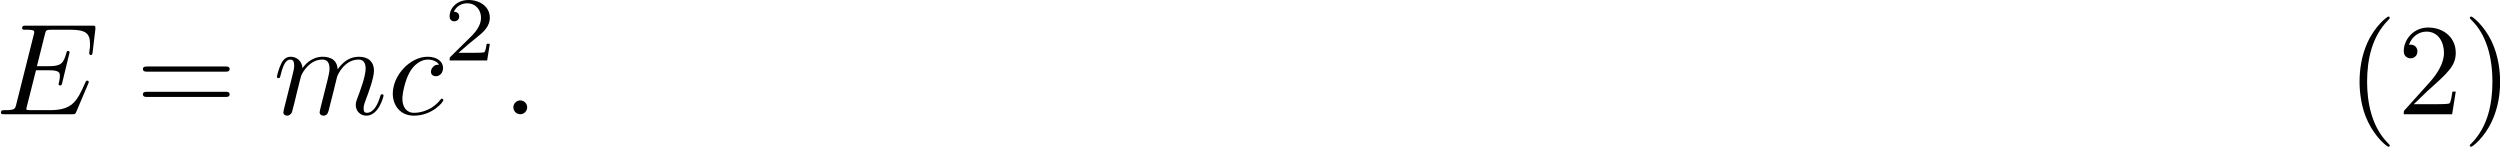 <?xml version="1.0" encoding="UTF-8"?>
<svg xmlns="http://www.w3.org/2000/svg" xmlns:xlink="http://www.w3.org/1999/xlink" width="248.688pt" height="14.598pt" viewBox="0 0 248.688 14.598" version="1.1">
<defs>
<g>
<symbol overflow="visible" id="glyph0-0">
<path style="stroke:none;" d=""/>
</symbol>
<symbol overflow="visible" id="glyph0-1">
<path style="stroke:none;" d="M 9.172 -3.016 C 9.203 -3.078 9.234 -3.172 9.234 -3.203 C 9.234 -3.219 9.234 -3.344 9.078 -3.344 C 8.969 -3.344 8.938 -3.266 8.906 -3.188 C 8.062 -1.266 7.594 -0.406 5.375 -0.406 L 3.484 -0.406 C 3.297 -0.406 3.281 -0.406 3.203 -0.422 C 3.062 -0.422 3.031 -0.438 3.031 -0.547 C 3.031 -0.578 3.031 -0.609 3.094 -0.844 L 3.984 -4.375 L 5.266 -4.375 C 6.359 -4.375 6.359 -4.109 6.359 -3.781 C 6.359 -3.688 6.359 -3.531 6.266 -3.141 C 6.25 -3.078 6.234 -3.047 6.234 -3 C 6.234 -2.938 6.281 -2.859 6.406 -2.859 C 6.5 -2.859 6.547 -2.922 6.594 -3.125 L 7.328 -6.156 C 7.328 -6.234 7.266 -6.297 7.172 -6.297 C 7.062 -6.297 7.031 -6.219 7 -6.062 C 6.719 -5.078 6.484 -4.781 5.297 -4.781 L 4.078 -4.781 L 4.859 -7.906 C 4.969 -8.359 4.984 -8.406 5.562 -8.406 L 7.391 -8.406 C 8.969 -8.406 9.359 -8.031 9.359 -6.969 C 9.359 -6.656 9.359 -6.625 9.297 -6.281 C 9.297 -6.203 9.281 -6.109 9.281 -6.047 C 9.281 -5.984 9.328 -5.891 9.438 -5.891 C 9.578 -5.891 9.594 -5.969 9.625 -6.219 L 9.891 -8.453 C 9.922 -8.812 9.859 -8.812 9.531 -8.812 L 2.984 -8.812 C 2.734 -8.812 2.609 -8.812 2.609 -8.547 C 2.609 -8.406 2.719 -8.406 2.969 -8.406 C 3.453 -8.406 3.812 -8.406 3.812 -8.172 C 3.812 -8.125 3.812 -8.094 3.75 -7.859 L 2.031 -1.016 C 1.906 -0.5 1.875 -0.406 0.859 -0.406 C 0.641 -0.406 0.5 -0.406 0.5 -0.156 C 0.5 0 0.609 0 0.859 0 L 7.578 0 C 7.875 0 7.891 -0.016 7.984 -0.219 Z M 9.172 -3.016 "/>
</symbol>
<symbol overflow="visible" id="glyph0-2">
<path style="stroke:none;" d="M 1.141 -0.766 C 1.094 -0.562 1.016 -0.266 1.016 -0.203 C 1.016 0.031 1.203 0.141 1.406 0.141 C 1.547 0.141 1.781 0.031 1.875 -0.219 C 1.891 -0.25 2.047 -0.859 2.125 -1.172 L 2.406 -2.344 C 2.484 -2.625 2.562 -2.922 2.625 -3.219 C 2.688 -3.438 2.781 -3.812 2.797 -3.859 C 2.984 -4.266 3.672 -5.438 4.906 -5.438 C 5.484 -5.438 5.609 -4.969 5.609 -4.531 C 5.609 -4.203 5.516 -3.844 5.422 -3.453 L 5.047 -1.953 L 4.797 -0.969 C 4.734 -0.719 4.625 -0.266 4.625 -0.203 C 4.625 0.031 4.812 0.141 5 0.141 C 5.406 0.141 5.484 -0.188 5.578 -0.594 C 5.766 -1.328 6.25 -3.219 6.359 -3.719 C 6.406 -3.891 7.078 -5.438 8.5 -5.438 C 9.047 -5.438 9.203 -5 9.203 -4.531 C 9.203 -3.797 8.656 -2.312 8.391 -1.625 C 8.281 -1.328 8.219 -1.172 8.219 -0.922 C 8.219 -0.312 8.672 0.141 9.281 0.141 C 10.5 0.141 10.984 -1.75 10.984 -1.859 C 10.984 -1.984 10.875 -1.984 10.828 -1.984 C 10.703 -1.984 10.703 -1.938 10.641 -1.75 C 10.438 -1.062 10.031 -0.141 9.312 -0.141 C 9.094 -0.141 9 -0.266 9 -0.562 C 9 -0.891 9.125 -1.203 9.234 -1.484 C 9.484 -2.156 10.031 -3.594 10.031 -4.344 C 10.031 -5.188 9.5 -5.719 8.531 -5.719 C 7.562 -5.719 6.906 -5.156 6.422 -4.469 C 6.406 -4.641 6.375 -5.078 6.016 -5.391 C 5.688 -5.656 5.266 -5.719 4.953 -5.719 C 3.781 -5.719 3.141 -4.891 2.922 -4.594 C 2.859 -5.344 2.312 -5.719 1.734 -5.719 C 1.141 -5.719 0.891 -5.219 0.781 -4.984 C 0.547 -4.531 0.375 -3.766 0.375 -3.734 C 0.375 -3.594 0.5 -3.594 0.531 -3.594 C 0.656 -3.594 0.672 -3.609 0.75 -3.906 C 0.969 -4.812 1.234 -5.438 1.703 -5.438 C 1.906 -5.438 2.094 -5.344 2.094 -4.844 C 2.094 -4.578 2.062 -4.438 1.891 -3.75 Z M 1.141 -0.766 "/>
</symbol>
<symbol overflow="visible" id="glyph0-3">
<path style="stroke:none;" d="M 5.125 -4.922 C 4.922 -4.922 4.734 -4.922 4.562 -4.734 C 4.359 -4.547 4.328 -4.328 4.328 -4.234 C 4.328 -3.922 4.562 -3.781 4.812 -3.781 C 5.188 -3.781 5.531 -4.094 5.531 -4.609 C 5.531 -5.25 4.922 -5.719 4 -5.719 C 2.25 -5.719 0.531 -3.875 0.531 -2.047 C 0.531 -0.875 1.281 0.141 2.625 0.141 C 4.484 0.141 5.562 -1.234 5.562 -1.391 C 5.562 -1.469 5.484 -1.547 5.422 -1.547 C 5.344 -1.547 5.328 -1.531 5.25 -1.422 C 4.219 -0.141 2.812 -0.141 2.656 -0.141 C 1.844 -0.141 1.484 -0.781 1.484 -1.547 C 1.484 -2.078 1.75 -3.344 2.188 -4.141 C 2.594 -4.891 3.297 -5.438 4.016 -5.438 C 4.453 -5.438 4.953 -5.266 5.125 -4.922 Z M 5.125 -4.922 "/>
</symbol>
<symbol overflow="visible" id="glyph0-4">
<path style="stroke:none;" d="M 2.484 -0.688 C 2.484 -1.062 2.172 -1.375 1.797 -1.375 C 1.422 -1.375 1.109 -1.062 1.109 -0.688 C 1.109 -0.312 1.422 0 1.797 0 C 2.172 0 2.484 -0.312 2.484 -0.688 Z M 2.484 -0.688 "/>
</symbol>
<symbol overflow="visible" id="glyph1-0">
<path style="stroke:none;" d=""/>
</symbol>
<symbol overflow="visible" id="glyph1-1">
<path style="stroke:none;" d="M 8.906 -4.234 C 9.094 -4.234 9.344 -4.234 9.344 -4.5 C 9.344 -4.75 9.094 -4.75 8.906 -4.75 L 1.156 -4.75 C 0.969 -4.75 0.719 -4.75 0.719 -4.5 C 0.719 -4.234 0.969 -4.234 1.172 -4.234 Z M 8.906 -1.719 C 9.094 -1.719 9.344 -1.719 9.344 -1.984 C 9.344 -2.234 9.094 -2.234 8.906 -2.234 L 1.172 -2.234 C 0.969 -2.234 0.719 -2.234 0.719 -1.984 C 0.719 -1.719 0.969 -1.719 1.156 -1.719 Z M 8.906 -1.719 "/>
</symbol>
<symbol overflow="visible" id="glyph1-2">
<path style="stroke:none;" d="M 4.281 3.109 C 4.281 3.062 4.281 3.047 4.062 2.828 C 2.453 1.188 2.031 -1.25 2.031 -3.234 C 2.031 -5.484 2.531 -7.75 4.125 -9.359 C 4.281 -9.516 4.281 -9.547 4.281 -9.578 C 4.281 -9.672 4.234 -9.719 4.156 -9.719 C 4.031 -9.719 2.859 -8.828 2.094 -7.188 C 1.438 -5.766 1.281 -4.328 1.281 -3.234 C 1.281 -2.234 1.422 -0.656 2.141 0.797 C 2.922 2.391 4.031 3.234 4.156 3.234 C 4.234 3.234 4.281 3.203 4.281 3.109 Z M 4.281 3.109 "/>
</symbol>
<symbol overflow="visible" id="glyph1-3">
<path style="stroke:none;" d="M 1.641 -1 L 3.016 -2.328 C 5.031 -4.125 5.812 -4.812 5.812 -6.109 C 5.812 -7.594 4.656 -8.625 3.062 -8.625 C 1.609 -8.625 0.641 -7.438 0.641 -6.281 C 0.641 -5.562 1.297 -5.562 1.328 -5.562 C 1.547 -5.562 2 -5.719 2 -6.25 C 2 -6.578 1.781 -6.922 1.328 -6.922 C 1.219 -6.922 1.188 -6.922 1.156 -6.906 C 1.453 -7.75 2.156 -8.219 2.906 -8.219 C 4.078 -8.219 4.641 -7.172 4.641 -6.109 C 4.641 -5.078 3.984 -4.047 3.281 -3.25 L 0.797 -0.484 C 0.641 -0.344 0.641 -0.312 0.641 0 L 5.453 0 L 5.812 -2.25 L 5.484 -2.25 C 5.422 -1.859 5.344 -1.297 5.203 -1.094 C 5.109 -1 4.266 -1 3.984 -1 Z M 1.641 -1 "/>
</symbol>
<symbol overflow="visible" id="glyph1-4">
<path style="stroke:none;" d="M 3.75 -3.234 C 3.75 -4.25 3.594 -5.812 2.891 -7.281 C 2.109 -8.875 1 -9.719 0.875 -9.719 C 0.797 -9.719 0.734 -9.656 0.734 -9.578 C 0.734 -9.547 0.734 -9.516 0.984 -9.281 C 2.25 -8 2.984 -5.953 2.984 -3.234 C 2.984 -1.016 2.516 1.25 0.906 2.891 C 0.734 3.047 0.734 3.062 0.734 3.109 C 0.734 3.188 0.797 3.234 0.875 3.234 C 1 3.234 2.156 2.359 2.922 0.719 C 3.594 -0.719 3.75 -2.156 3.75 -3.234 Z M 3.75 -3.234 "/>
</symbol>
<symbol overflow="visible" id="glyph2-0">
<path style="stroke:none;" d=""/>
</symbol>
<symbol overflow="visible" id="glyph2-1">
<path style="stroke:none;" d="M 4.578 -1.656 L 4.266 -1.656 C 4.234 -1.453 4.156 -0.922 4.031 -0.828 C 3.953 -0.766 3.266 -0.766 3.141 -0.766 L 1.469 -0.766 C 2.422 -1.609 2.734 -1.859 3.281 -2.297 C 3.953 -2.828 4.578 -3.391 4.578 -4.25 C 4.578 -5.344 3.609 -6.016 2.453 -6.016 C 1.328 -6.016 0.578 -5.234 0.578 -4.391 C 0.578 -3.938 0.953 -3.891 1.047 -3.891 C 1.266 -3.891 1.531 -4.047 1.531 -4.375 C 1.531 -4.531 1.469 -4.844 1 -4.844 C 1.281 -5.484 1.891 -5.688 2.312 -5.688 C 3.219 -5.688 3.703 -4.984 3.703 -4.25 C 3.703 -3.469 3.141 -2.844 2.844 -2.516 L 0.656 -0.359 C 0.578 -0.266 0.578 -0.25 0.578 0 L 4.312 0 Z M 4.578 -1.656 "/>
</symbol>
</g>
<clipPath id="clip1">
  <path d="M 234 1 L 248.688 1 L 248.688 14.598 L 234 14.598 Z M 234 1 "/>
</clipPath>
</defs>
<g id="surface1">
<g style="fill:rgb(0%,0%,0%);fill-opacity:1;">
  <use xlink:href="#glyph0-1" x="-0.405" y="11.364"/>
</g>
<g style="fill:rgb(0%,0%,0%);fill-opacity:1;">
  <use xlink:href="#glyph1-1" x="13.499" y="11.364"/>
</g>
<g style="fill:rgb(0%,0%,0%);fill-opacity:1;">
  <use xlink:href="#glyph0-2" x="27.17" y="11.364"/>
  <use xlink:href="#glyph0-3" x="38.542" y="11.364"/>
</g>
<g style="fill:rgb(0%,0%,0%);fill-opacity:1;">
  <use xlink:href="#glyph2-1" x="44.147" y="6.016"/>
</g>
<g style="fill:rgb(0%,0%,0%);fill-opacity:1;">
  <use xlink:href="#glyph0-4" x="49.957" y="11.364"/>
</g>
<g clip-path="url(#clip1)" clip-rule="nonzero">
<g style="fill:rgb(0%,0%,0%);fill-opacity:1;">
  <use xlink:href="#glyph1-2" x="233.437" y="11.364"/>
  <use xlink:href="#glyph1-3" x="238.474" y="11.364"/>
  <use xlink:href="#glyph1-4" x="244.95" y="11.364"/>
</g>
</g>
</g>
</svg>
